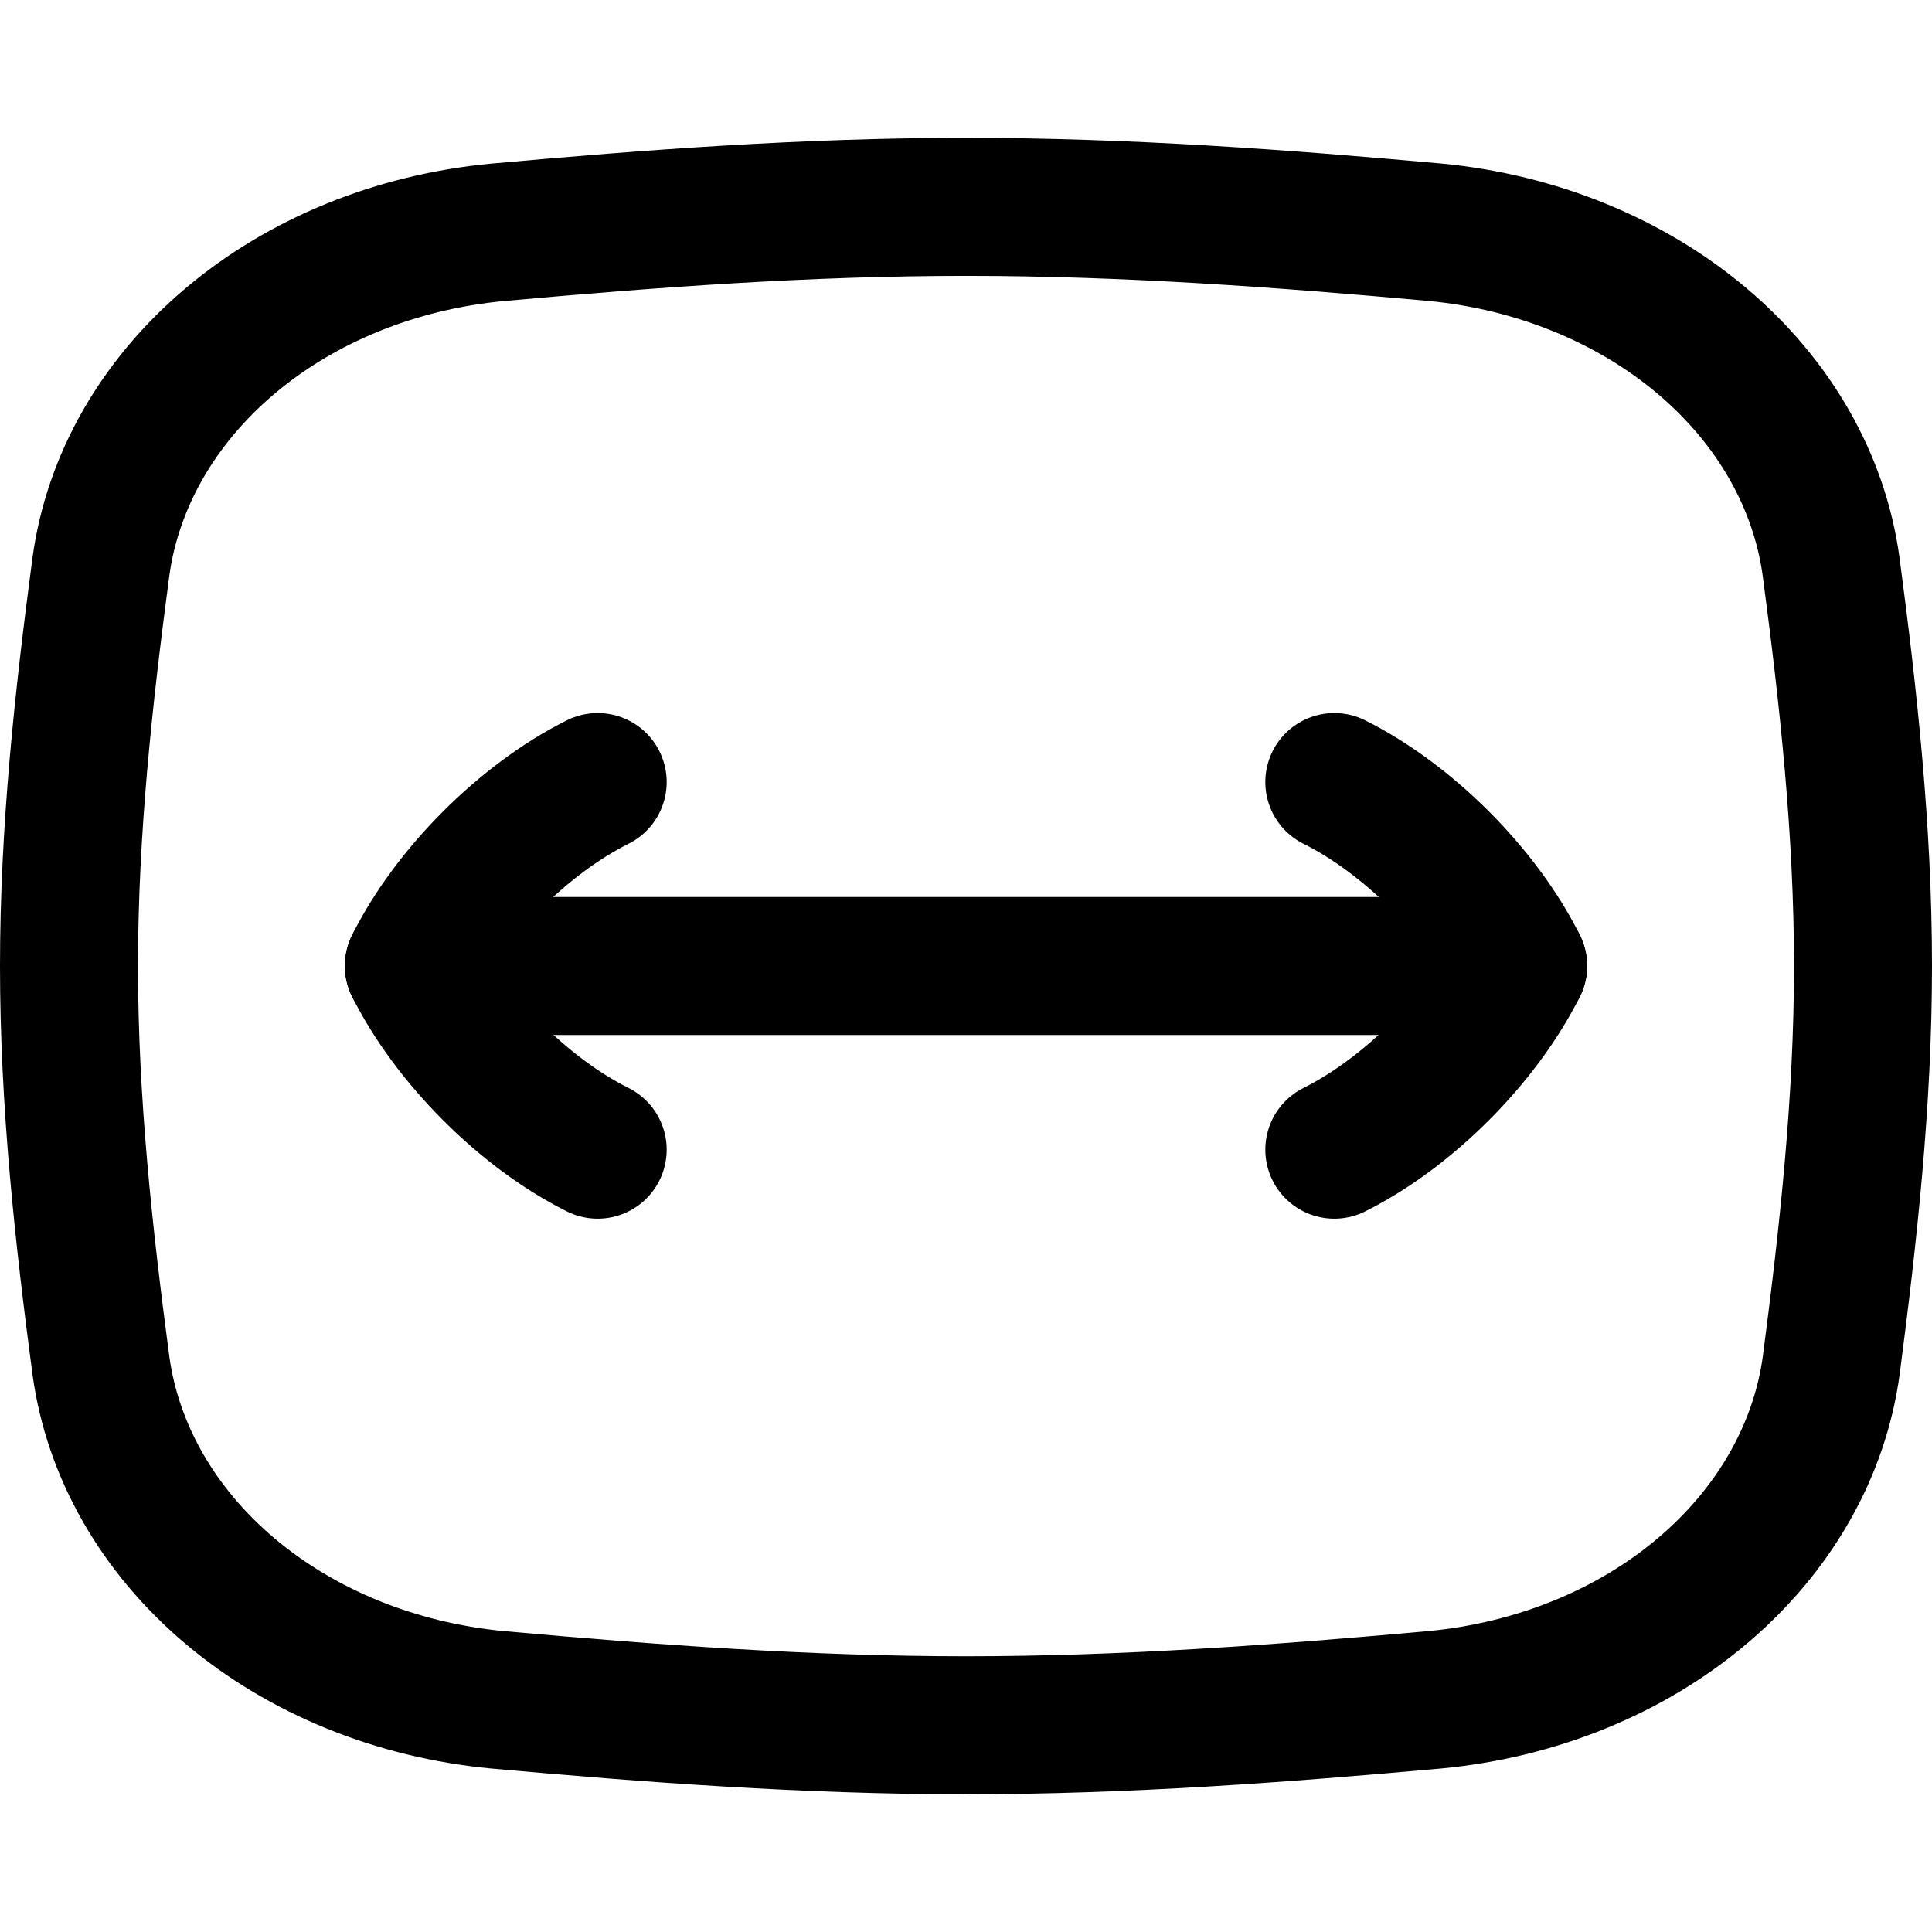 <svg xmlns="http://www.w3.org/2000/svg" fill="none" viewBox="0 0 14 14"><path stroke="currentColor" stroke-linecap="round" stroke-linejoin="round" d="M3.601 1.684c-0.732 0.07 -1.414 0.347 -1.935 0.788 -0.521 0.44 -0.851 1.017 -0.935 1.636C0.606 5.049 0.5 6.014 0.5 7c0 0.986 0.106 1.952 0.231 2.893 0.084 0.619 0.414 1.196 0.935 1.636 0.521 0.44 1.203 0.718 1.935 0.788 1.106 0.1 2.241 0.185 3.399 0.185 1.158 0 2.293 -0.085 3.4 -0.185 0.732 -0.07 1.414 -0.347 1.935 -0.788 0.521 -0.44 0.851 -1.017 0.935 -1.636C13.393 8.951 13.5 7.986 13.5 7c0 -0.986 -0.106 -1.952 -0.231 -2.893 -0.084 -0.619 -0.414 -1.196 -0.935 -1.636 -0.521 -0.44 -1.203 -0.718 -1.935 -0.788C9.294 1.583 8.159 1.499 7 1.499s-2.293 0.085 -3.399 0.185Z" stroke-width="1"/><path stroke="currentColor" stroke-linecap="round" stroke-linejoin="round" d="M11.001 7 2.999 7" stroke-width="1"/><path stroke="currentColor" stroke-linecap="round" stroke-linejoin="round" d="M4.331 5.667c-0.533 0.266 -1.066 0.799 -1.332 1.332 0.267 0.533 0.799 1.066 1.332 1.332" stroke-width="1"/><path stroke="currentColor" stroke-linecap="round" stroke-linejoin="round" d="M9.669 5.667c0.533 0.266 1.066 0.799 1.332 1.332 -0.267 0.533 -0.799 1.066 -1.332 1.332" stroke-width="1"/></svg>